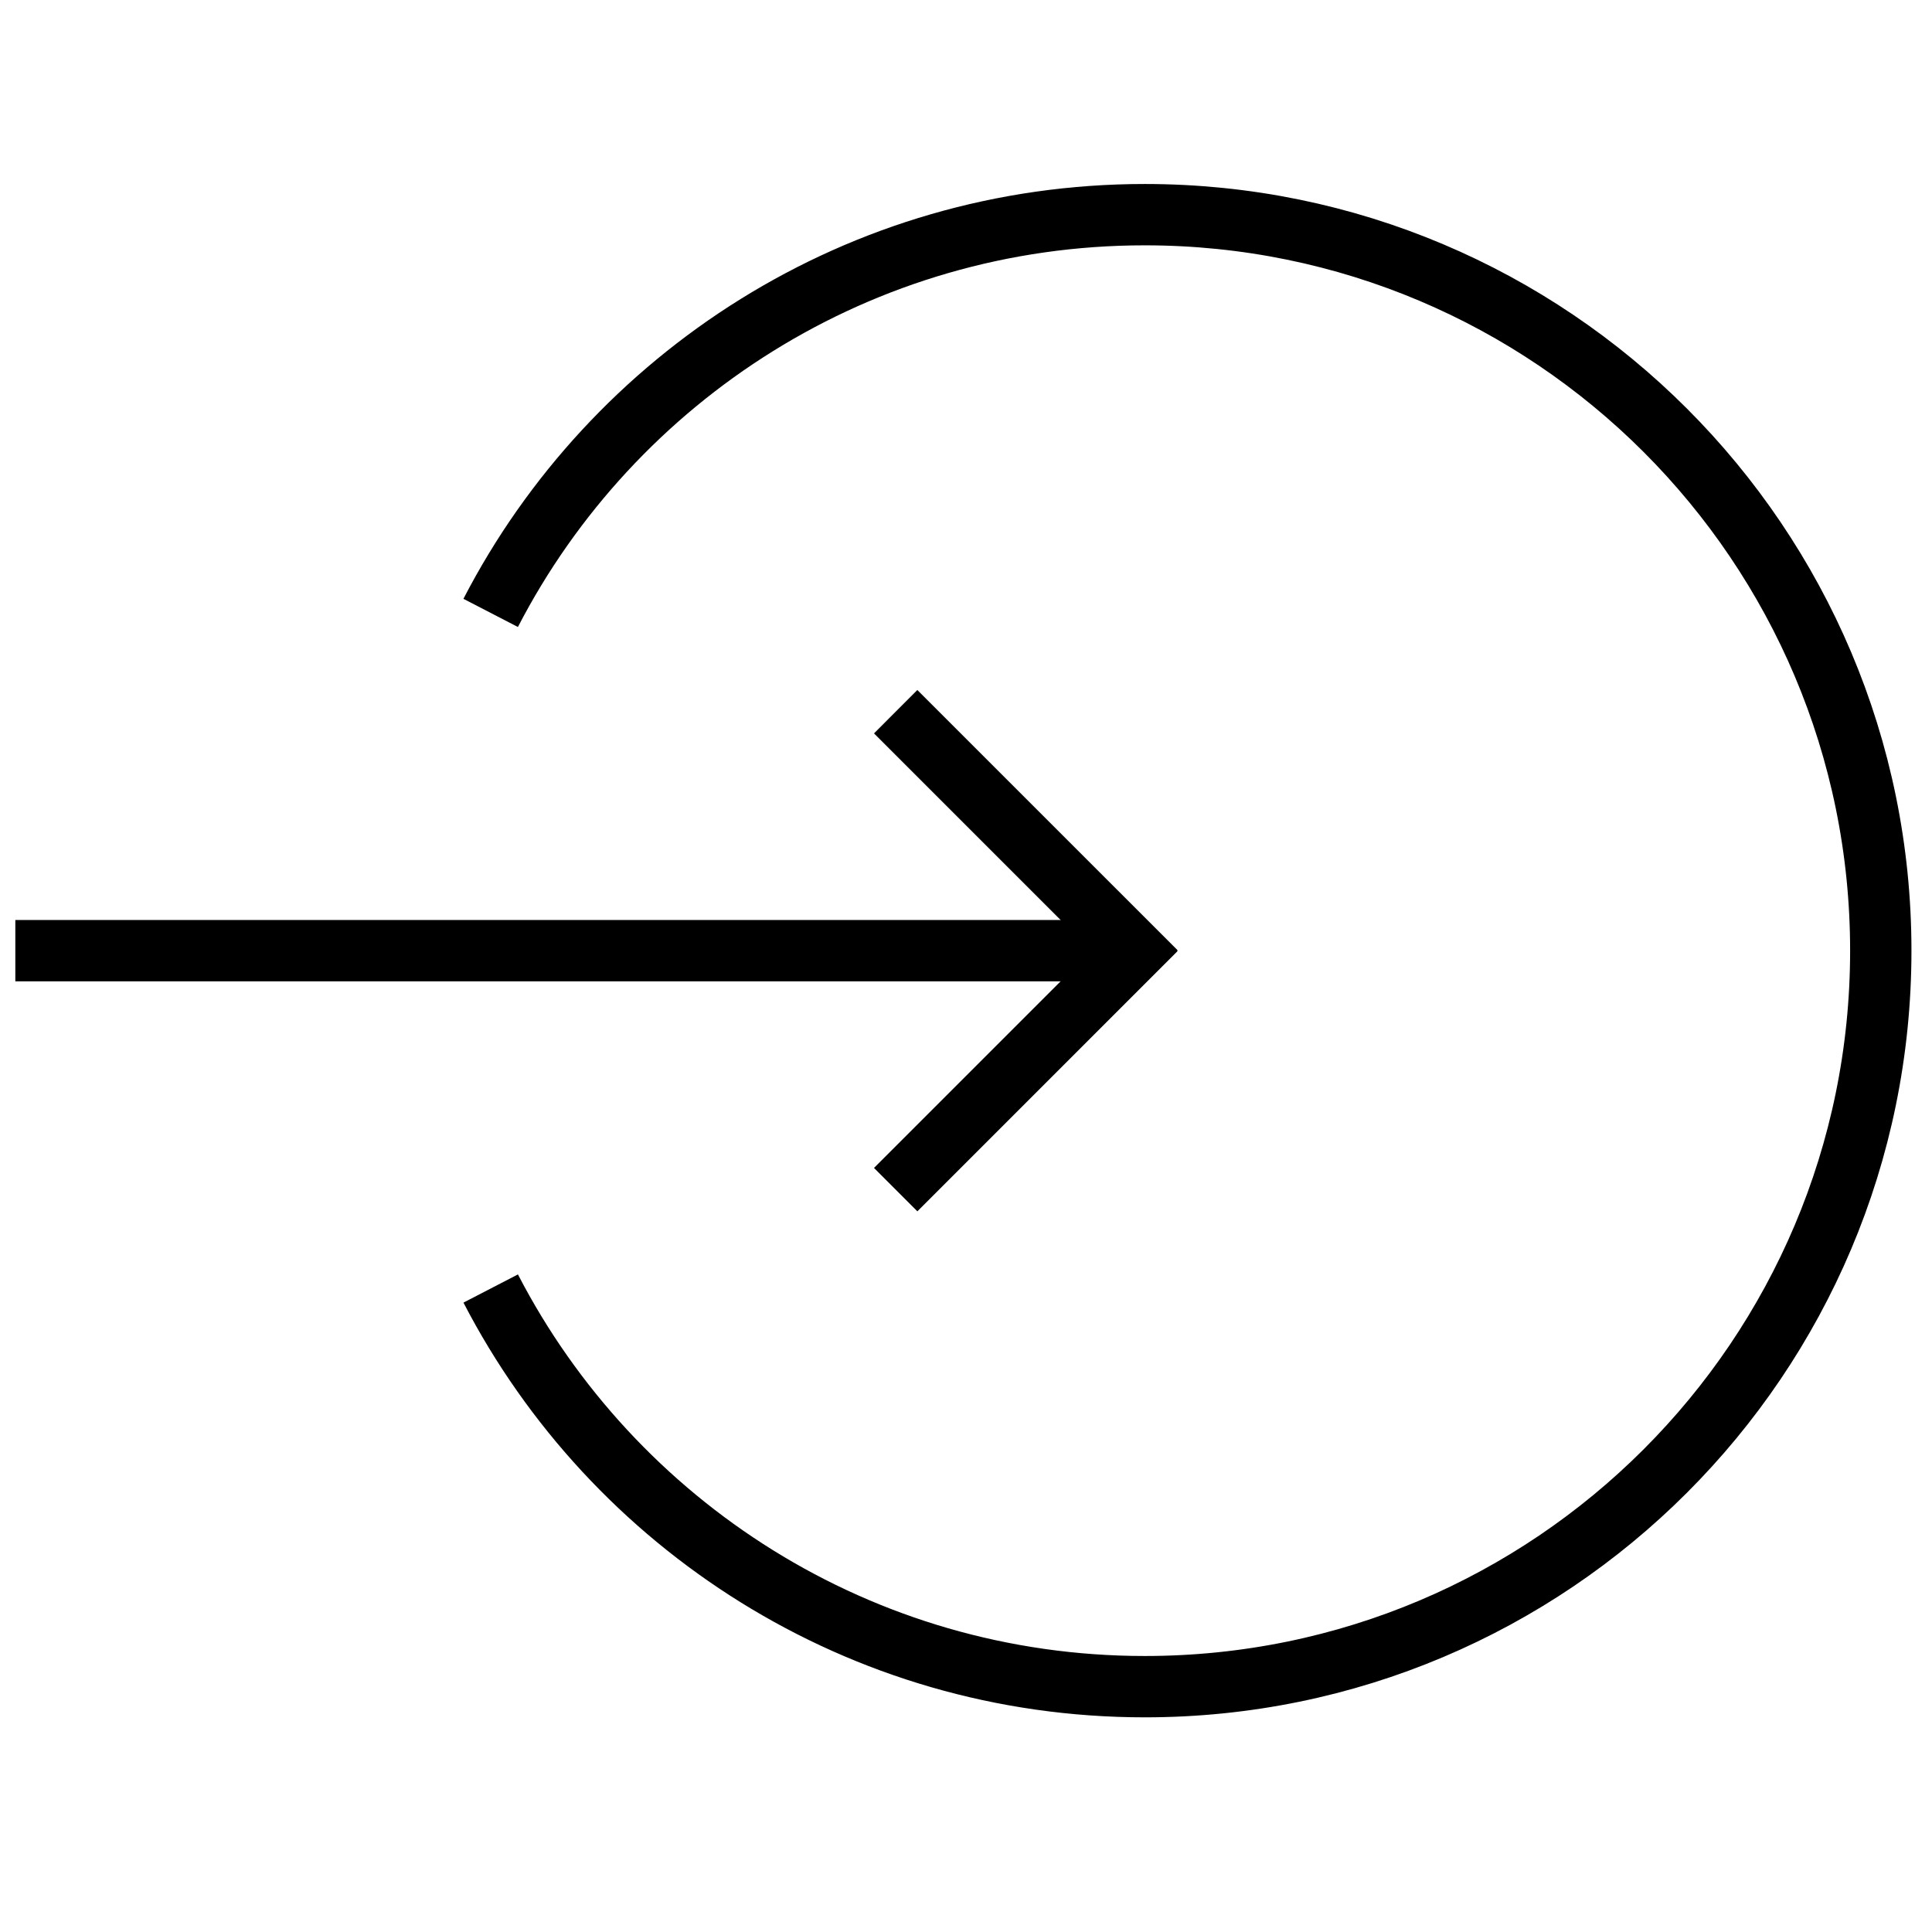 <svg width="63" height="63" viewBox="0 0 63 63" xmlns="http://www.w3.org/2000/svg"><g fill="none" fill-rule="evenodd"><path d="M16.001 42.017C19.993 49.73 28.046 55 37.33 55c13.255 0 24-10.745 24-24s-10.745-24-24-24C28.045 7 19.99 12.272 16 19.986" stroke="#000" stroke-width="2"/><g fill="#000"><path d="M.5 32v-2h36v2z"/><path d="M29.914 39.5l8.485-8.486-1.414-1.414-8.485 8.485z"/><path d="M38.4 30.986L29.913 22.5 28.5 23.915l8.485 8.485z"/></g></g></svg>